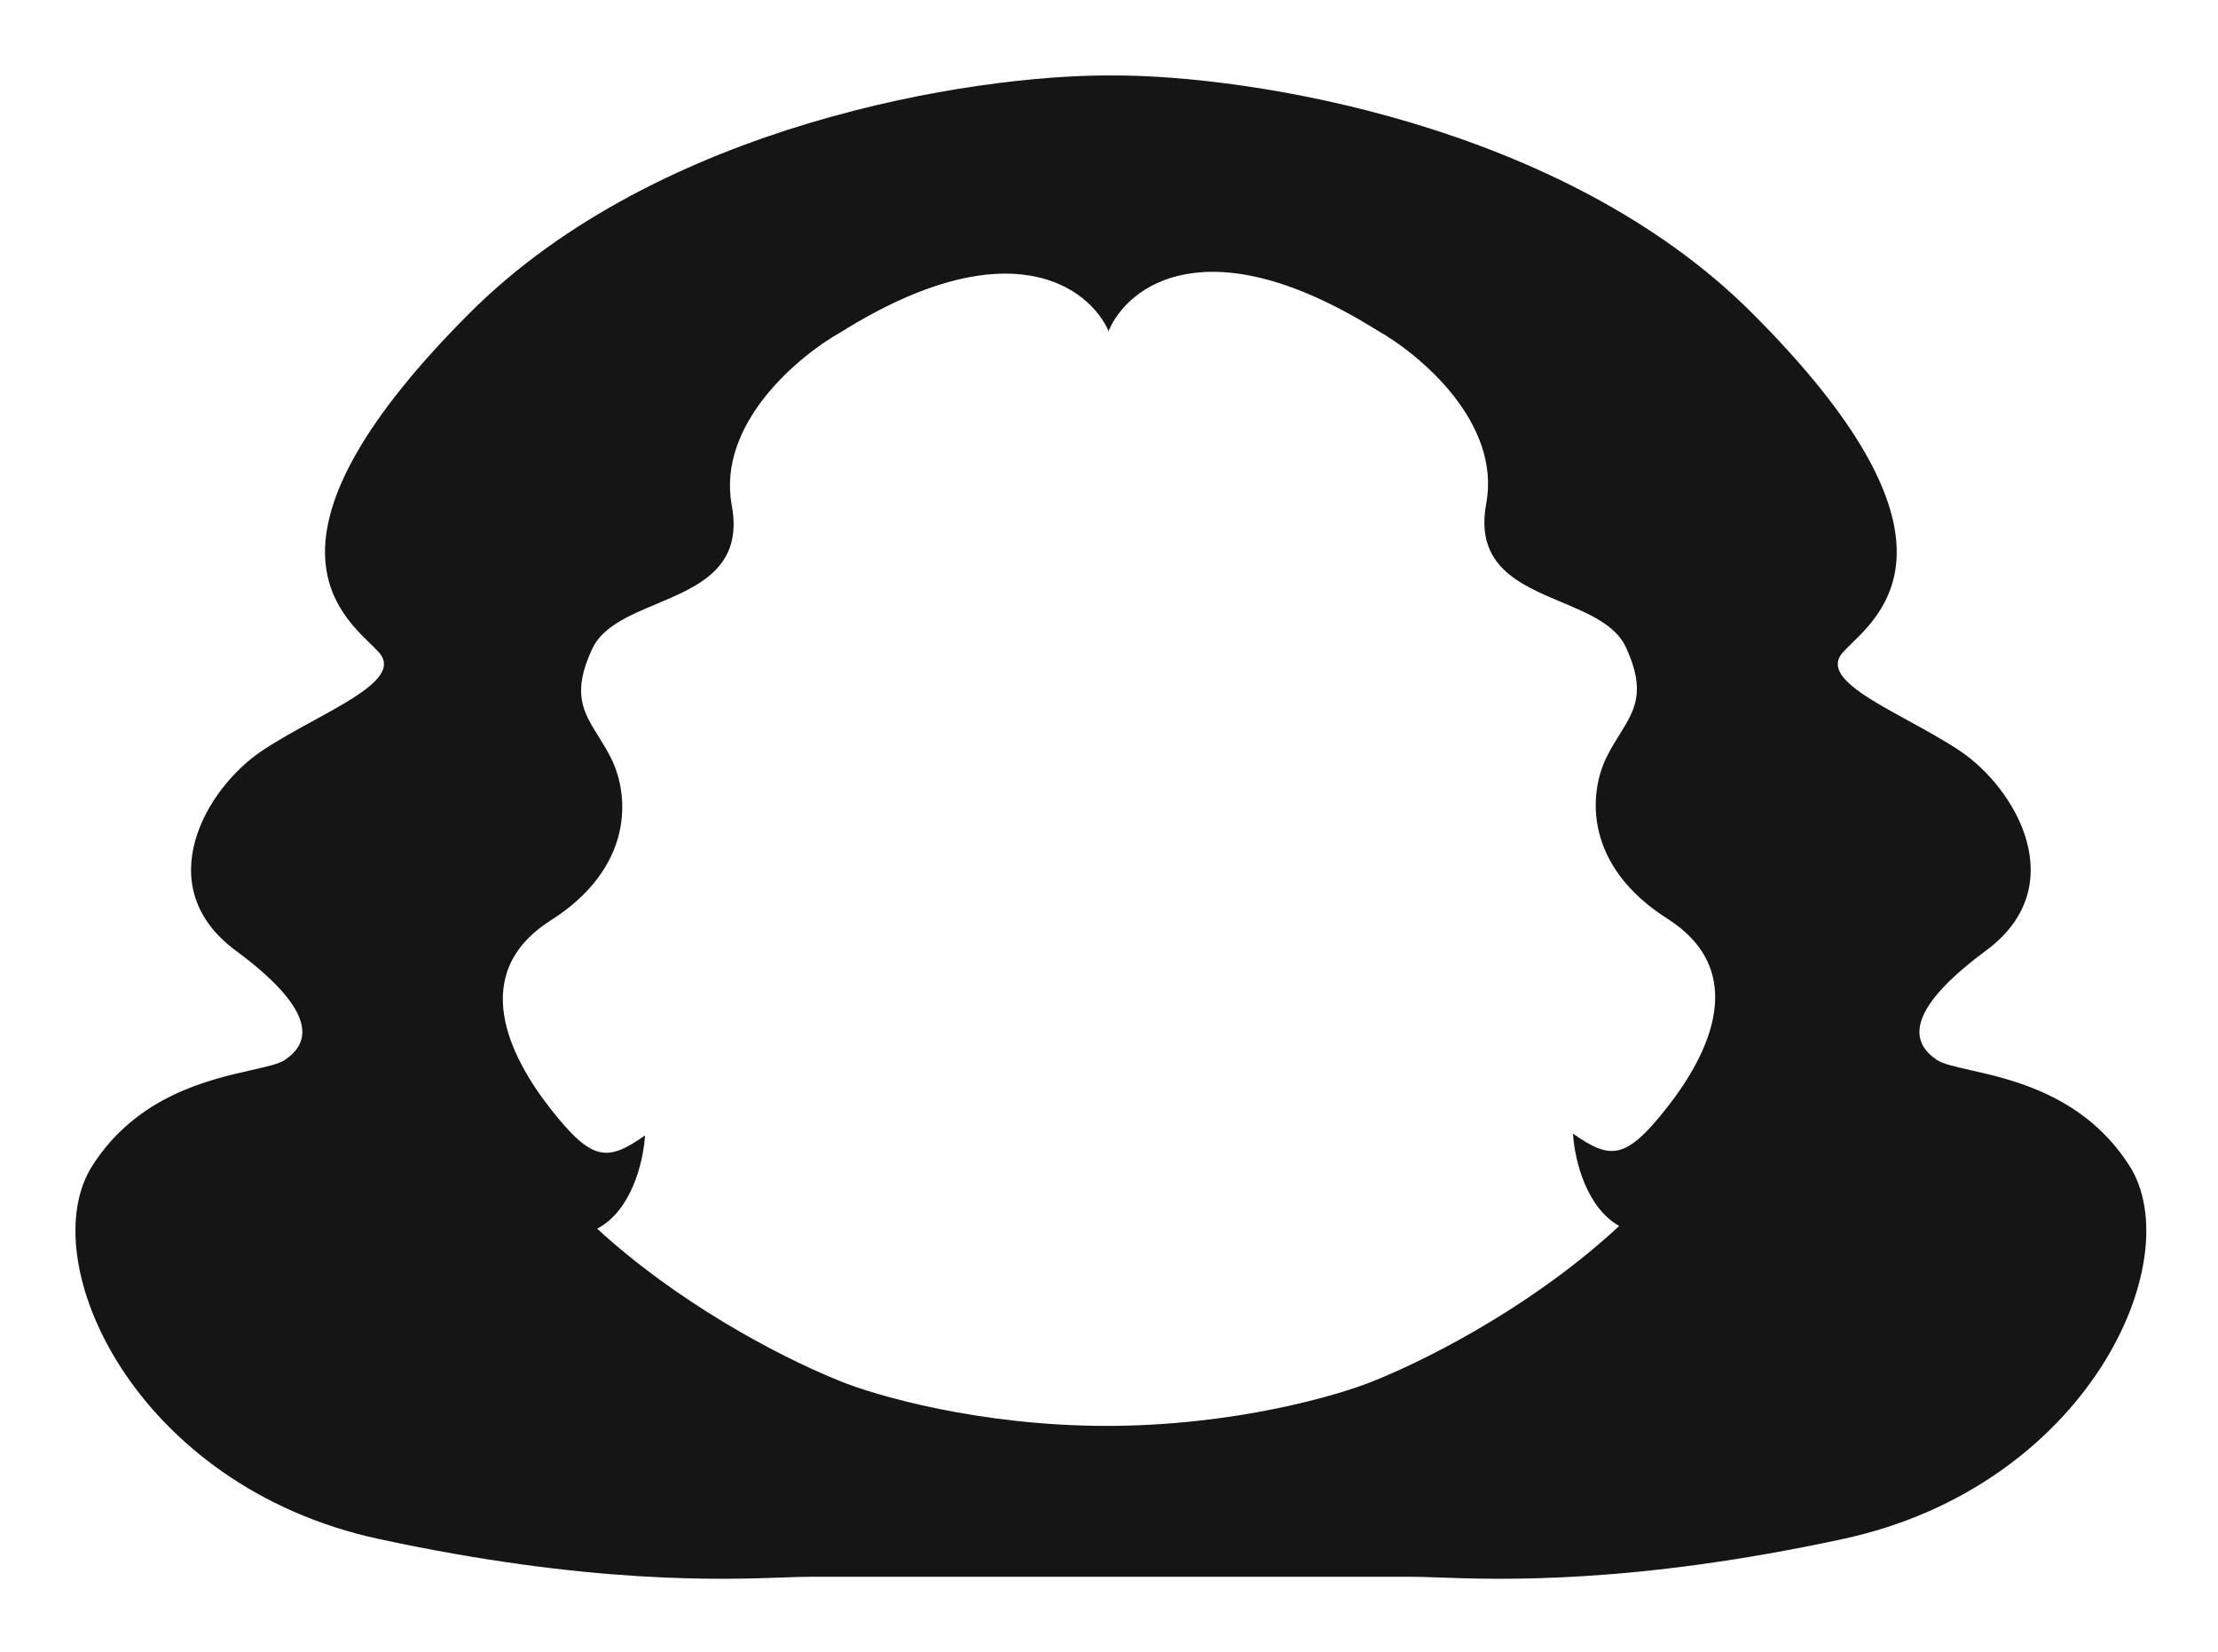 <svg width="294" height="219" viewBox="0 0 294 219" fill="none" xmlns="http://www.w3.org/2000/svg">
  <path
    fill-rule="evenodd"
    d="M62.249 56.5C87.449 31.3 129.082 25 146.749 25H147.749C165.416 25 207.049 31.3 232.249 56.5C260.945 85.196 250.221 95.635 245.438 100.29C244.971 100.744 244.56 101.144 244.249 101.5C241.728 104.381 246.989 107.262 252.931 110.517C255.24 111.781 257.651 113.101 259.749 114.5C267.249 119.5 274.749 132.5 263.249 141C251.749 149.5 253.749 153.5 256.749 155.5C257.53 156.021 259.09 156.372 261.111 156.827C266.857 158.12 276.331 160.253 282.249 169.5C290.249 182 276.749 212 244.249 219C216.301 225.02 198.706 224.384 190.51 224.087C189.175 224.039 188.089 224 187.249 224H147.749H146.749H107.249C106.409 224 105.323 224.039 103.988 224.087C95.792 224.384 78.197 225.02 50.249 219C17.749 212 4.249 182 12.249 169.5C18.167 160.253 27.641 158.12 33.387 156.827C35.408 156.372 36.968 156.021 37.749 155.5C40.749 153.5 42.749 149.5 31.249 141C19.749 132.5 27.249 119.5 34.749 114.5C36.847 113.101 39.258 111.781 41.566 110.517C47.509 107.262 52.77 104.381 50.249 101.5C49.937 101.144 49.527 100.744 49.06 100.29C44.277 95.635 33.553 85.196 62.249 56.5ZM214.626 177.5C210.337 175.088 208.739 168.97 208.5 165.26C213.5 168.76 215.5 168.76 221 161.76C226.5 154.76 232 143.76 221 136.76C210 129.76 210.5 120.26 213 115.26C213.54 114.18 214.126 113.241 214.678 112.356C216.685 109.14 218.244 106.641 215.5 100.76C214.13 97.823 210.613 96.343 206.99 94.819C201.362 92.45 195.479 89.974 197 81.76C199 70.96 188.167 61.926 182.5 58.76C160.1 44.76 149.5 52.926 147 58.76V59C144.5 53.167 133.9 45 111.5 59C105.833 62.167 95 71.2 97 82C98.521 90.214 92.638 92.69 87.01 95.059C83.387 96.583 79.871 98.063 78.5 101C75.755 106.881 77.315 109.38 79.322 112.596C79.874 113.481 80.46 114.421 81 115.5C83.5 120.5 84 130 73 137C62 144 67.5 155 73 162C78.5 169 80.5 169 85.5 165.5C85.257 169.274 83.608 175.537 79.152 177.861C89.721 187.571 102.901 194.645 111.194 198C116.028 200 129.894 204 146.694 204C163.494 204 177.361 200 182.194 198C190.59 194.604 203.993 187.396 214.626 177.5Z"
    fill="#161515"
    transform="translate(0, -15)"
  />
</svg>
